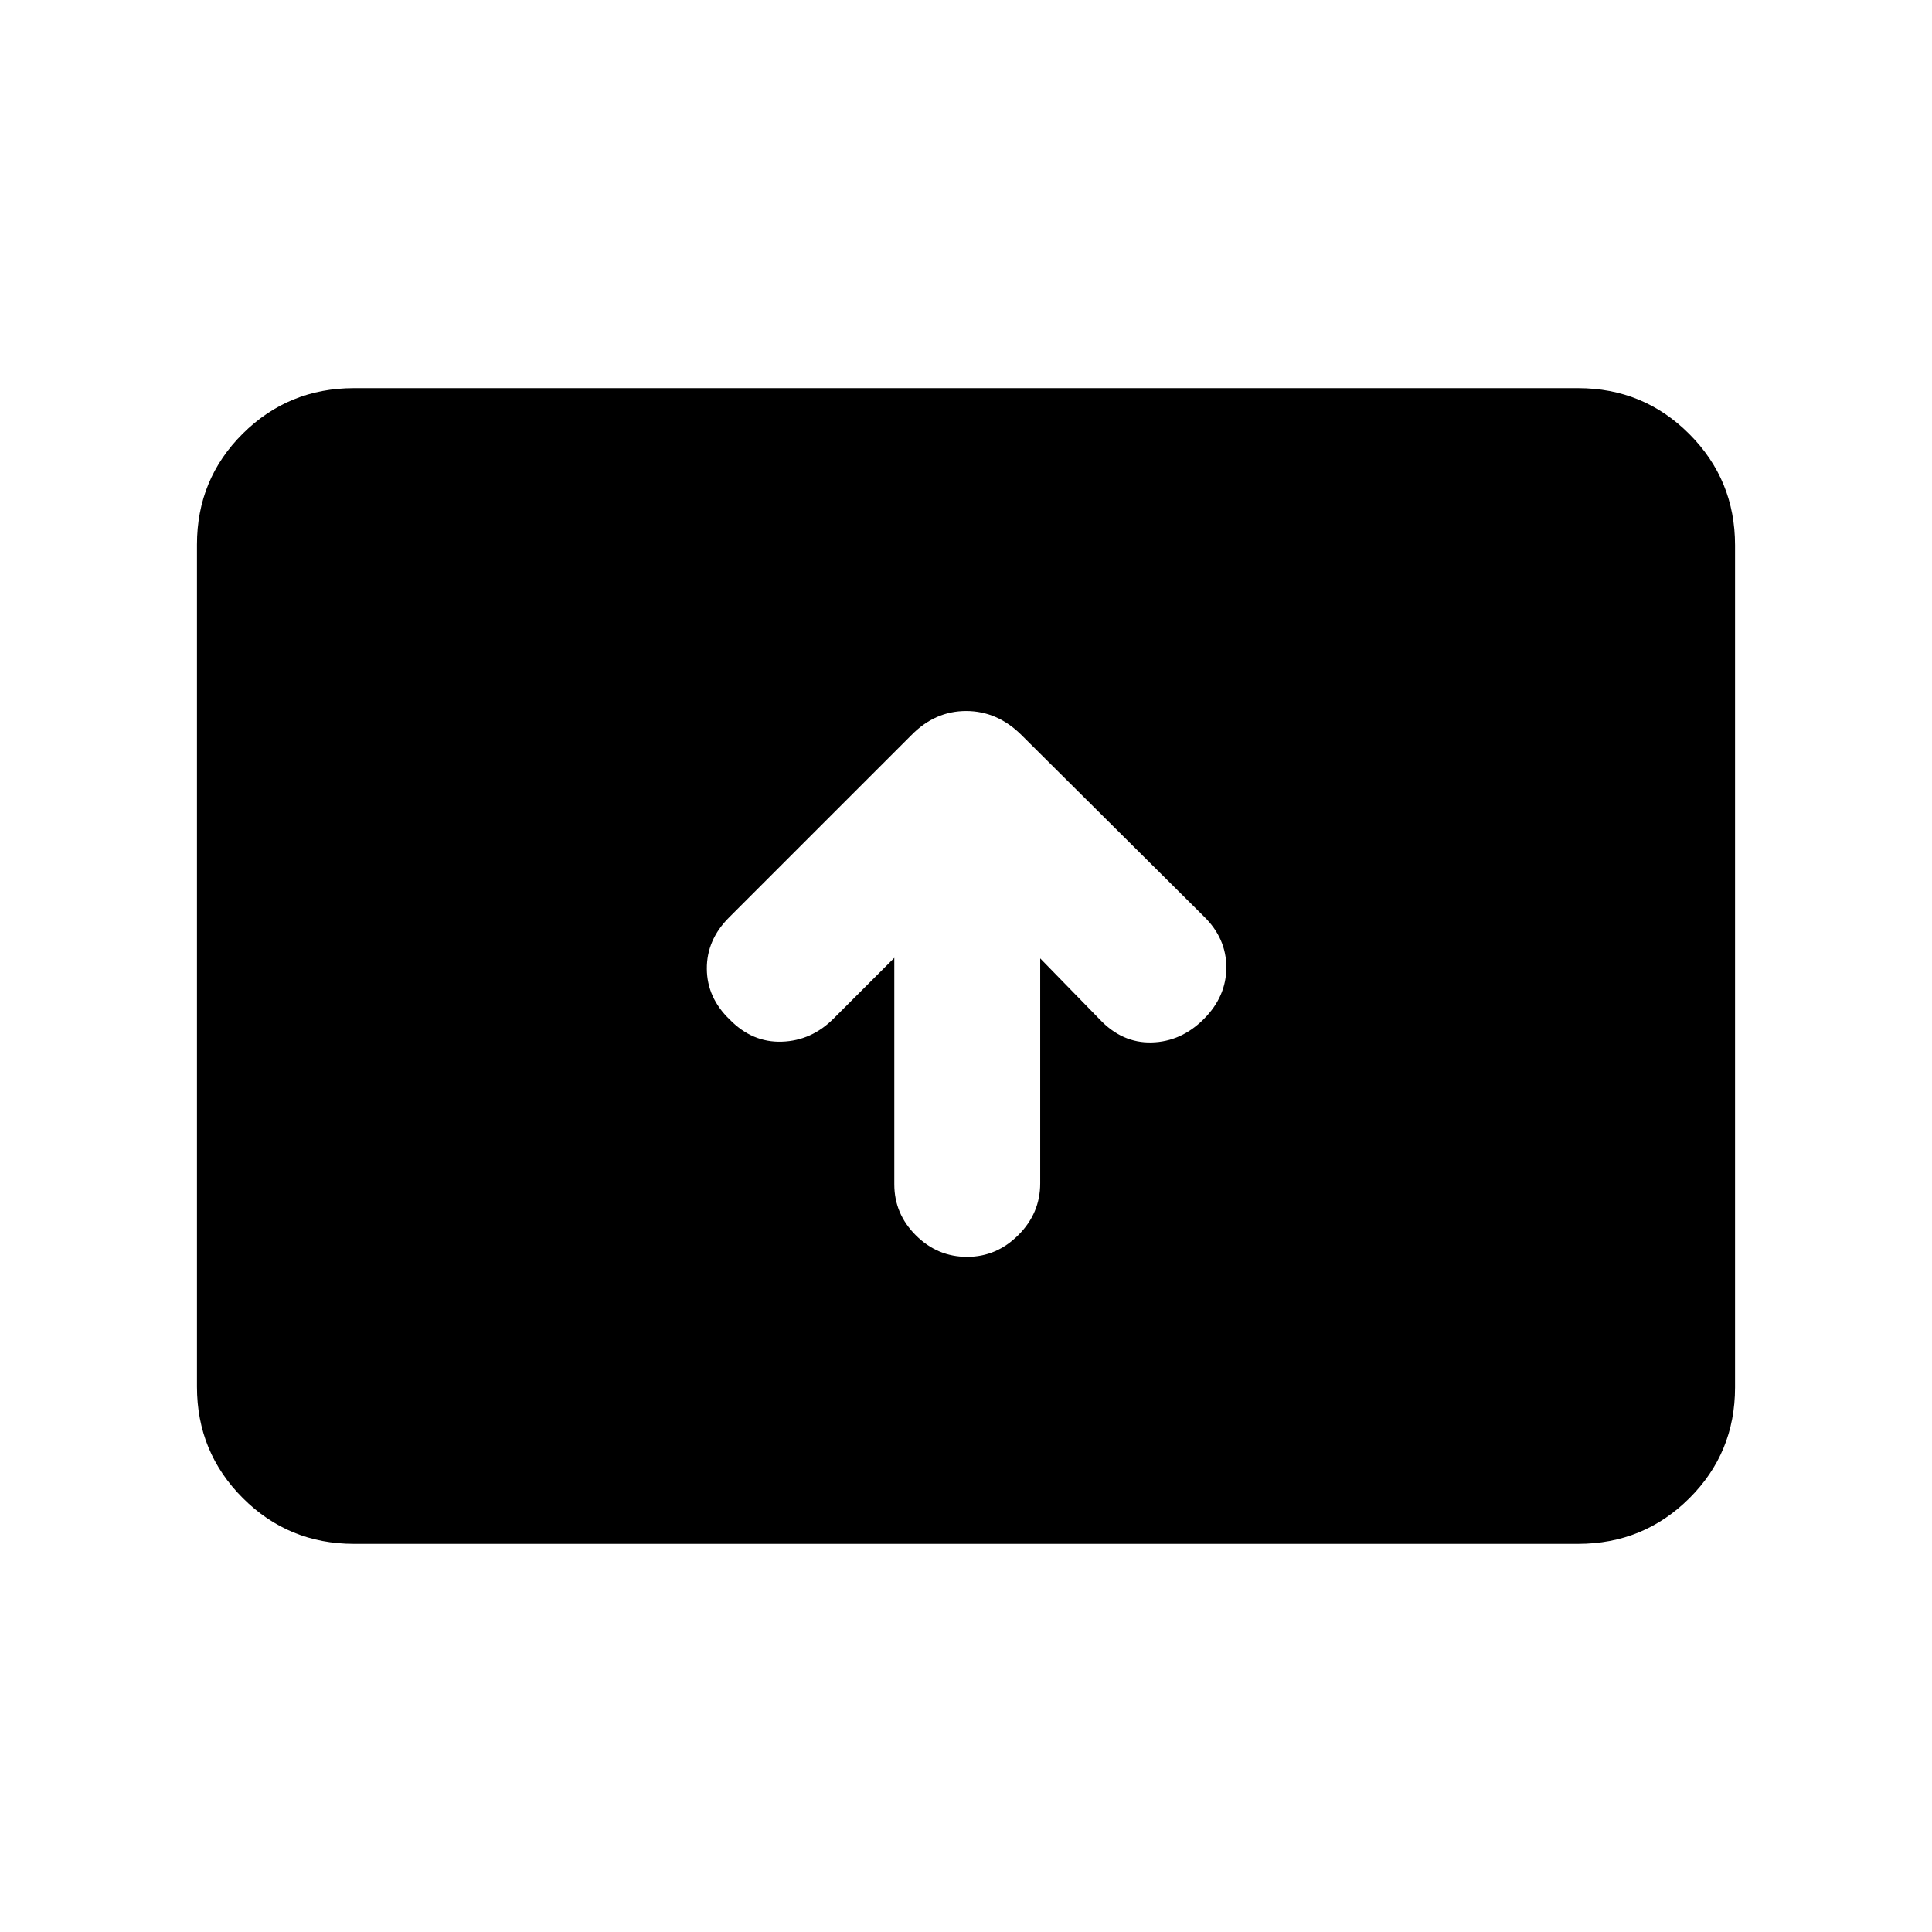<svg xmlns="http://www.w3.org/2000/svg" height="20" viewBox="0 -960 960 960" width="20"><path d="M444.37-484.04v112.5q0 14.73 10.75 25.4 10.74 10.66 25.41 10.66t25.5-10.85q10.84-10.84 10.84-25.66v-111.79l29.43 30.17q11.22 11.96 25.92 11.59 14.69-.37 25.91-11.59t11.22-25.71q0-14.49-11.22-25.38l-90.46-89.96q-12.04-12.04-27.61-12.04-15.58 0-27.39 12.18l-90.46 90.46q-11.08 11.08-10.99 25.46.09 14.38 11.39 25.23 11.22 11.46 25.91 10.97 14.7-.49 25.64-11.43l30.21-30.21Zm-268.5 291.17q-32.48 0-55.24-22.77-22.76-22.77-22.76-55.27v-418.5q0-32.5 22.76-55.11t55.24-22.61h608.26q32.48 0 55.24 22.77 22.76 22.77 22.76 55.27v418.5q0 32.5-22.76 55.11t-55.24 22.61H175.87Z"/></svg>